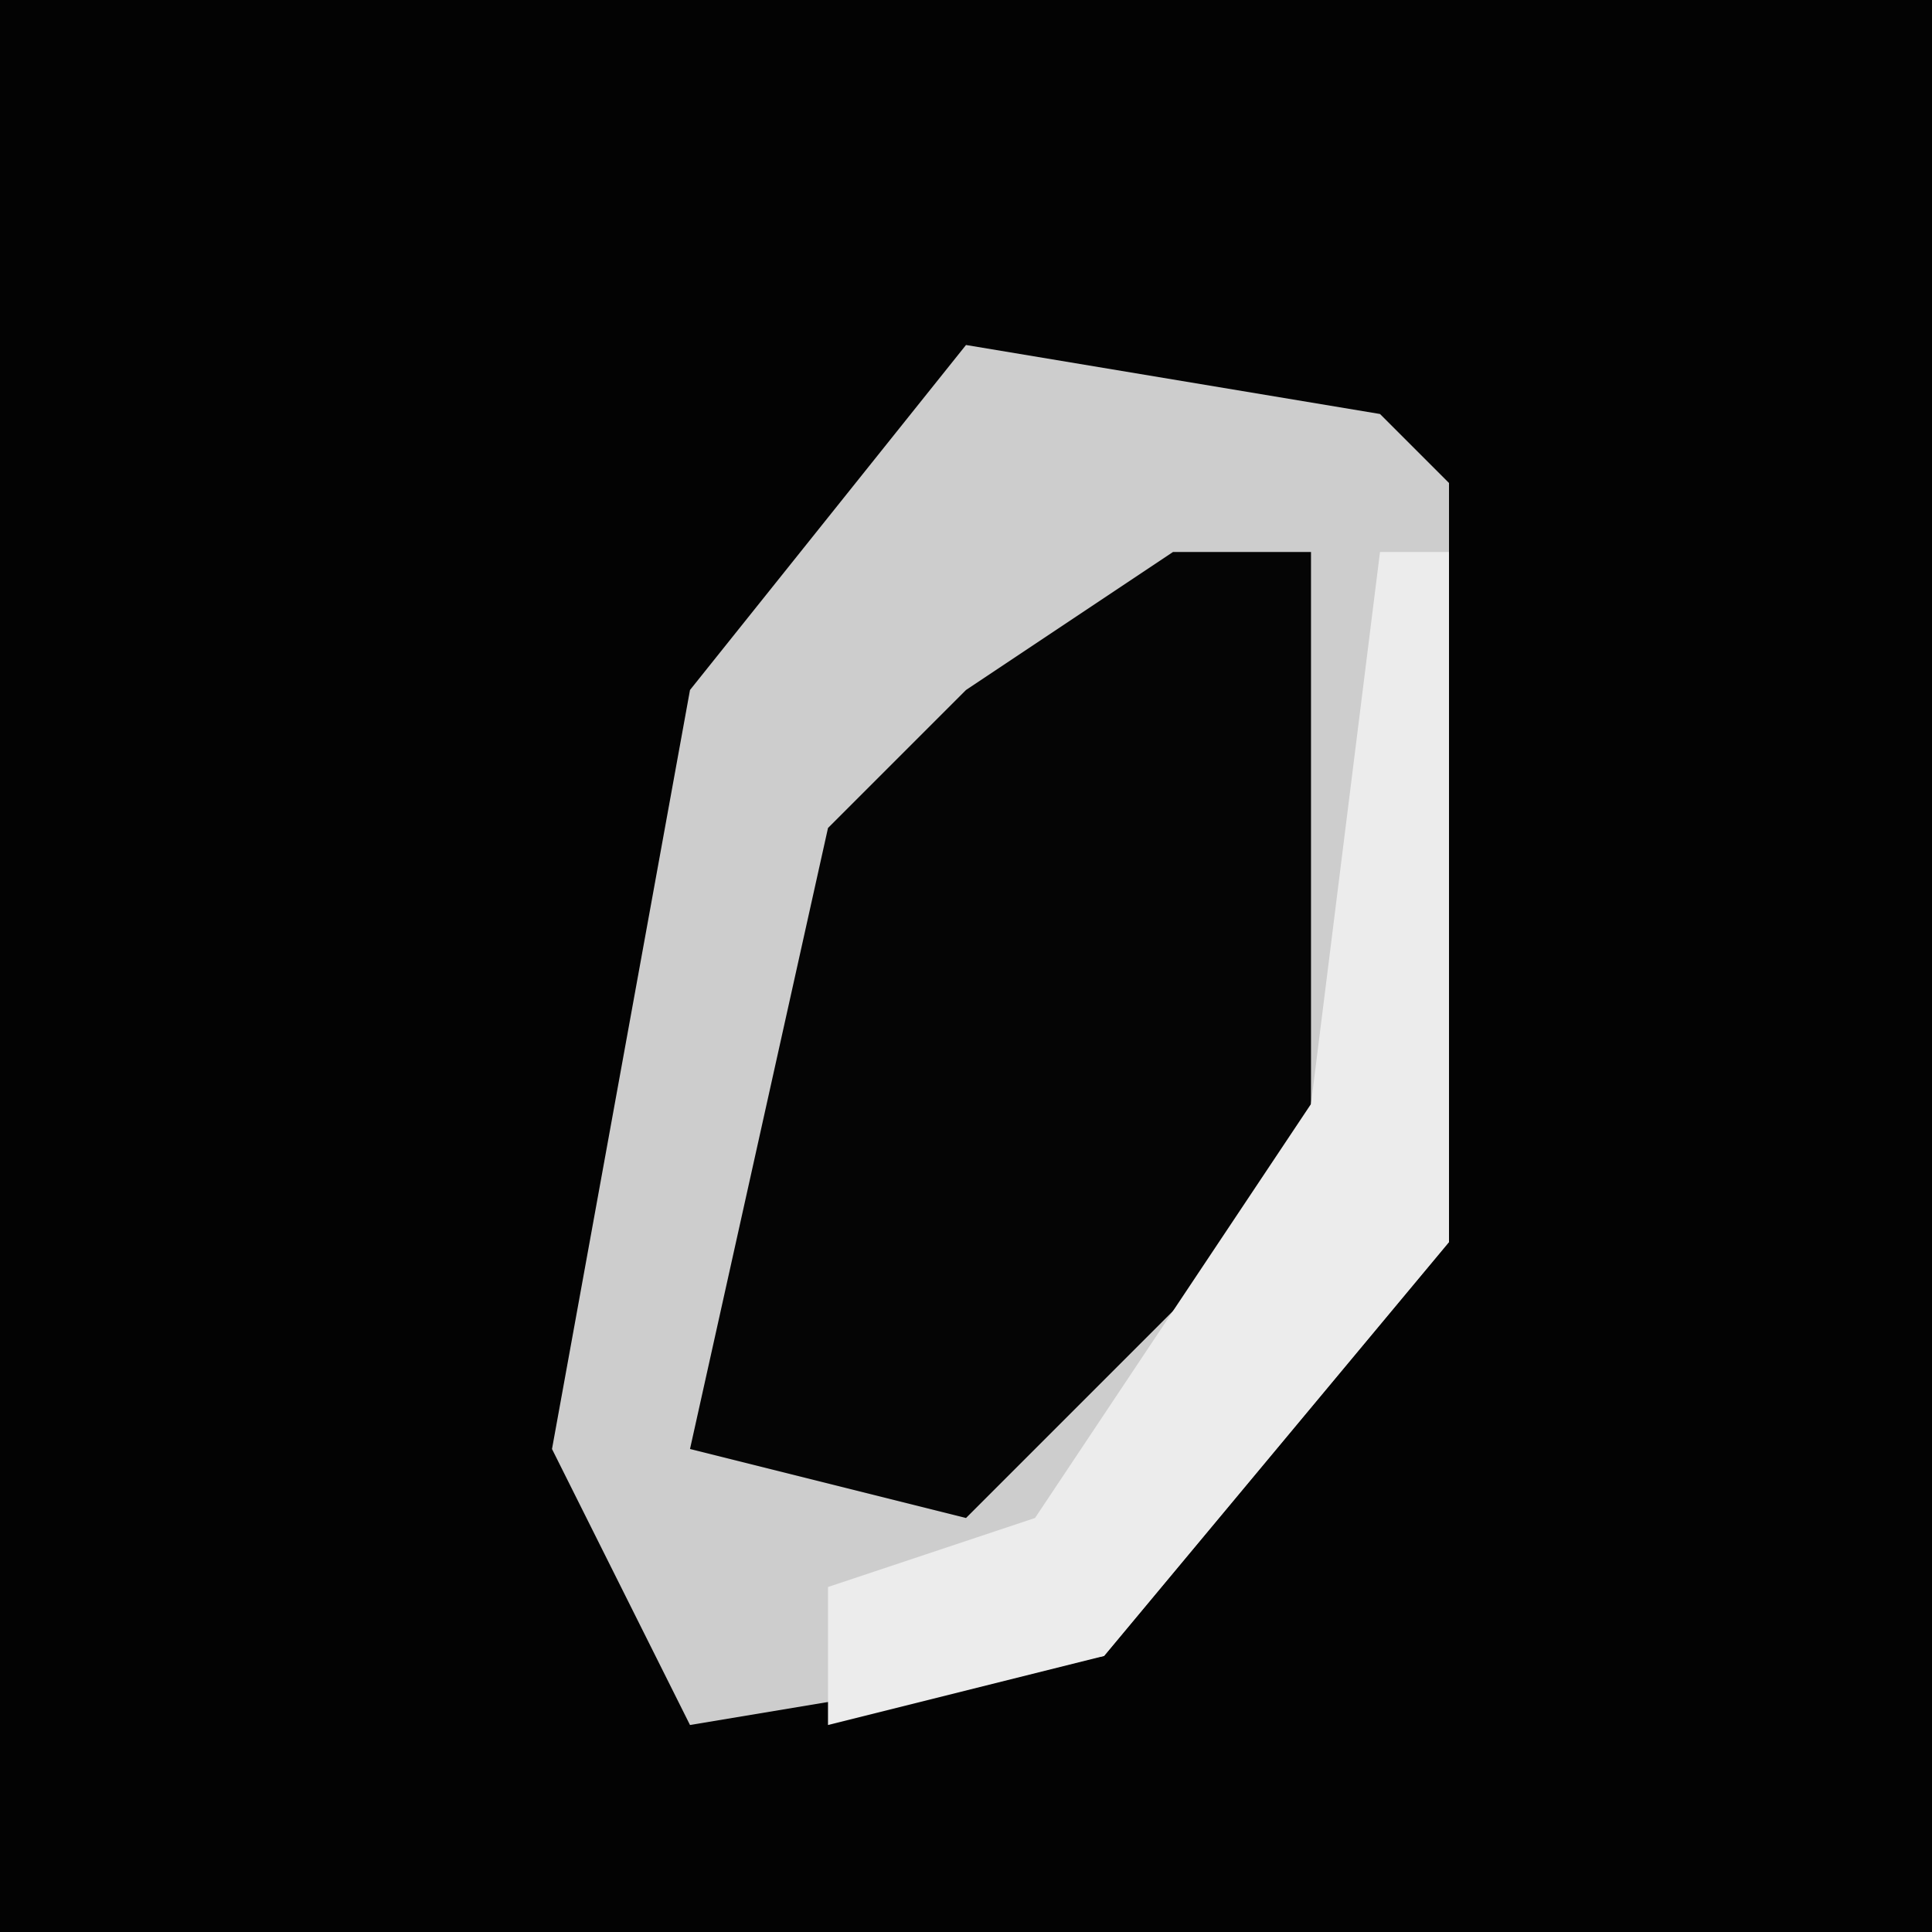 <?xml version="1.0" encoding="UTF-8"?>
<svg version="1.1" xmlns="http://www.w3.org/2000/svg" width="28" height="28">
<path d="M0,0 L28,0 L28,28 L0,28 Z " fill="#030303" transform="translate(0,0)"/>
<path d="M0,0 L6,1 L7,2 L7,13 L2,19 L-4,20 L-6,16 L-4,5 Z " fill="#CDCDCD" transform="translate(14,5)"/>
<path d="M0,0 L2,0 L2,9 L-3,14 L-7,13 L-5,4 L-3,2 Z " fill="#050505" transform="translate(17,8)"/>
<path d="M0,0 L1,0 L1,10 L-4,16 L-8,17 L-8,15 L-5,14 L-1,8 Z " fill="#ECECEC" transform="translate(20,8)"/>
</svg>
